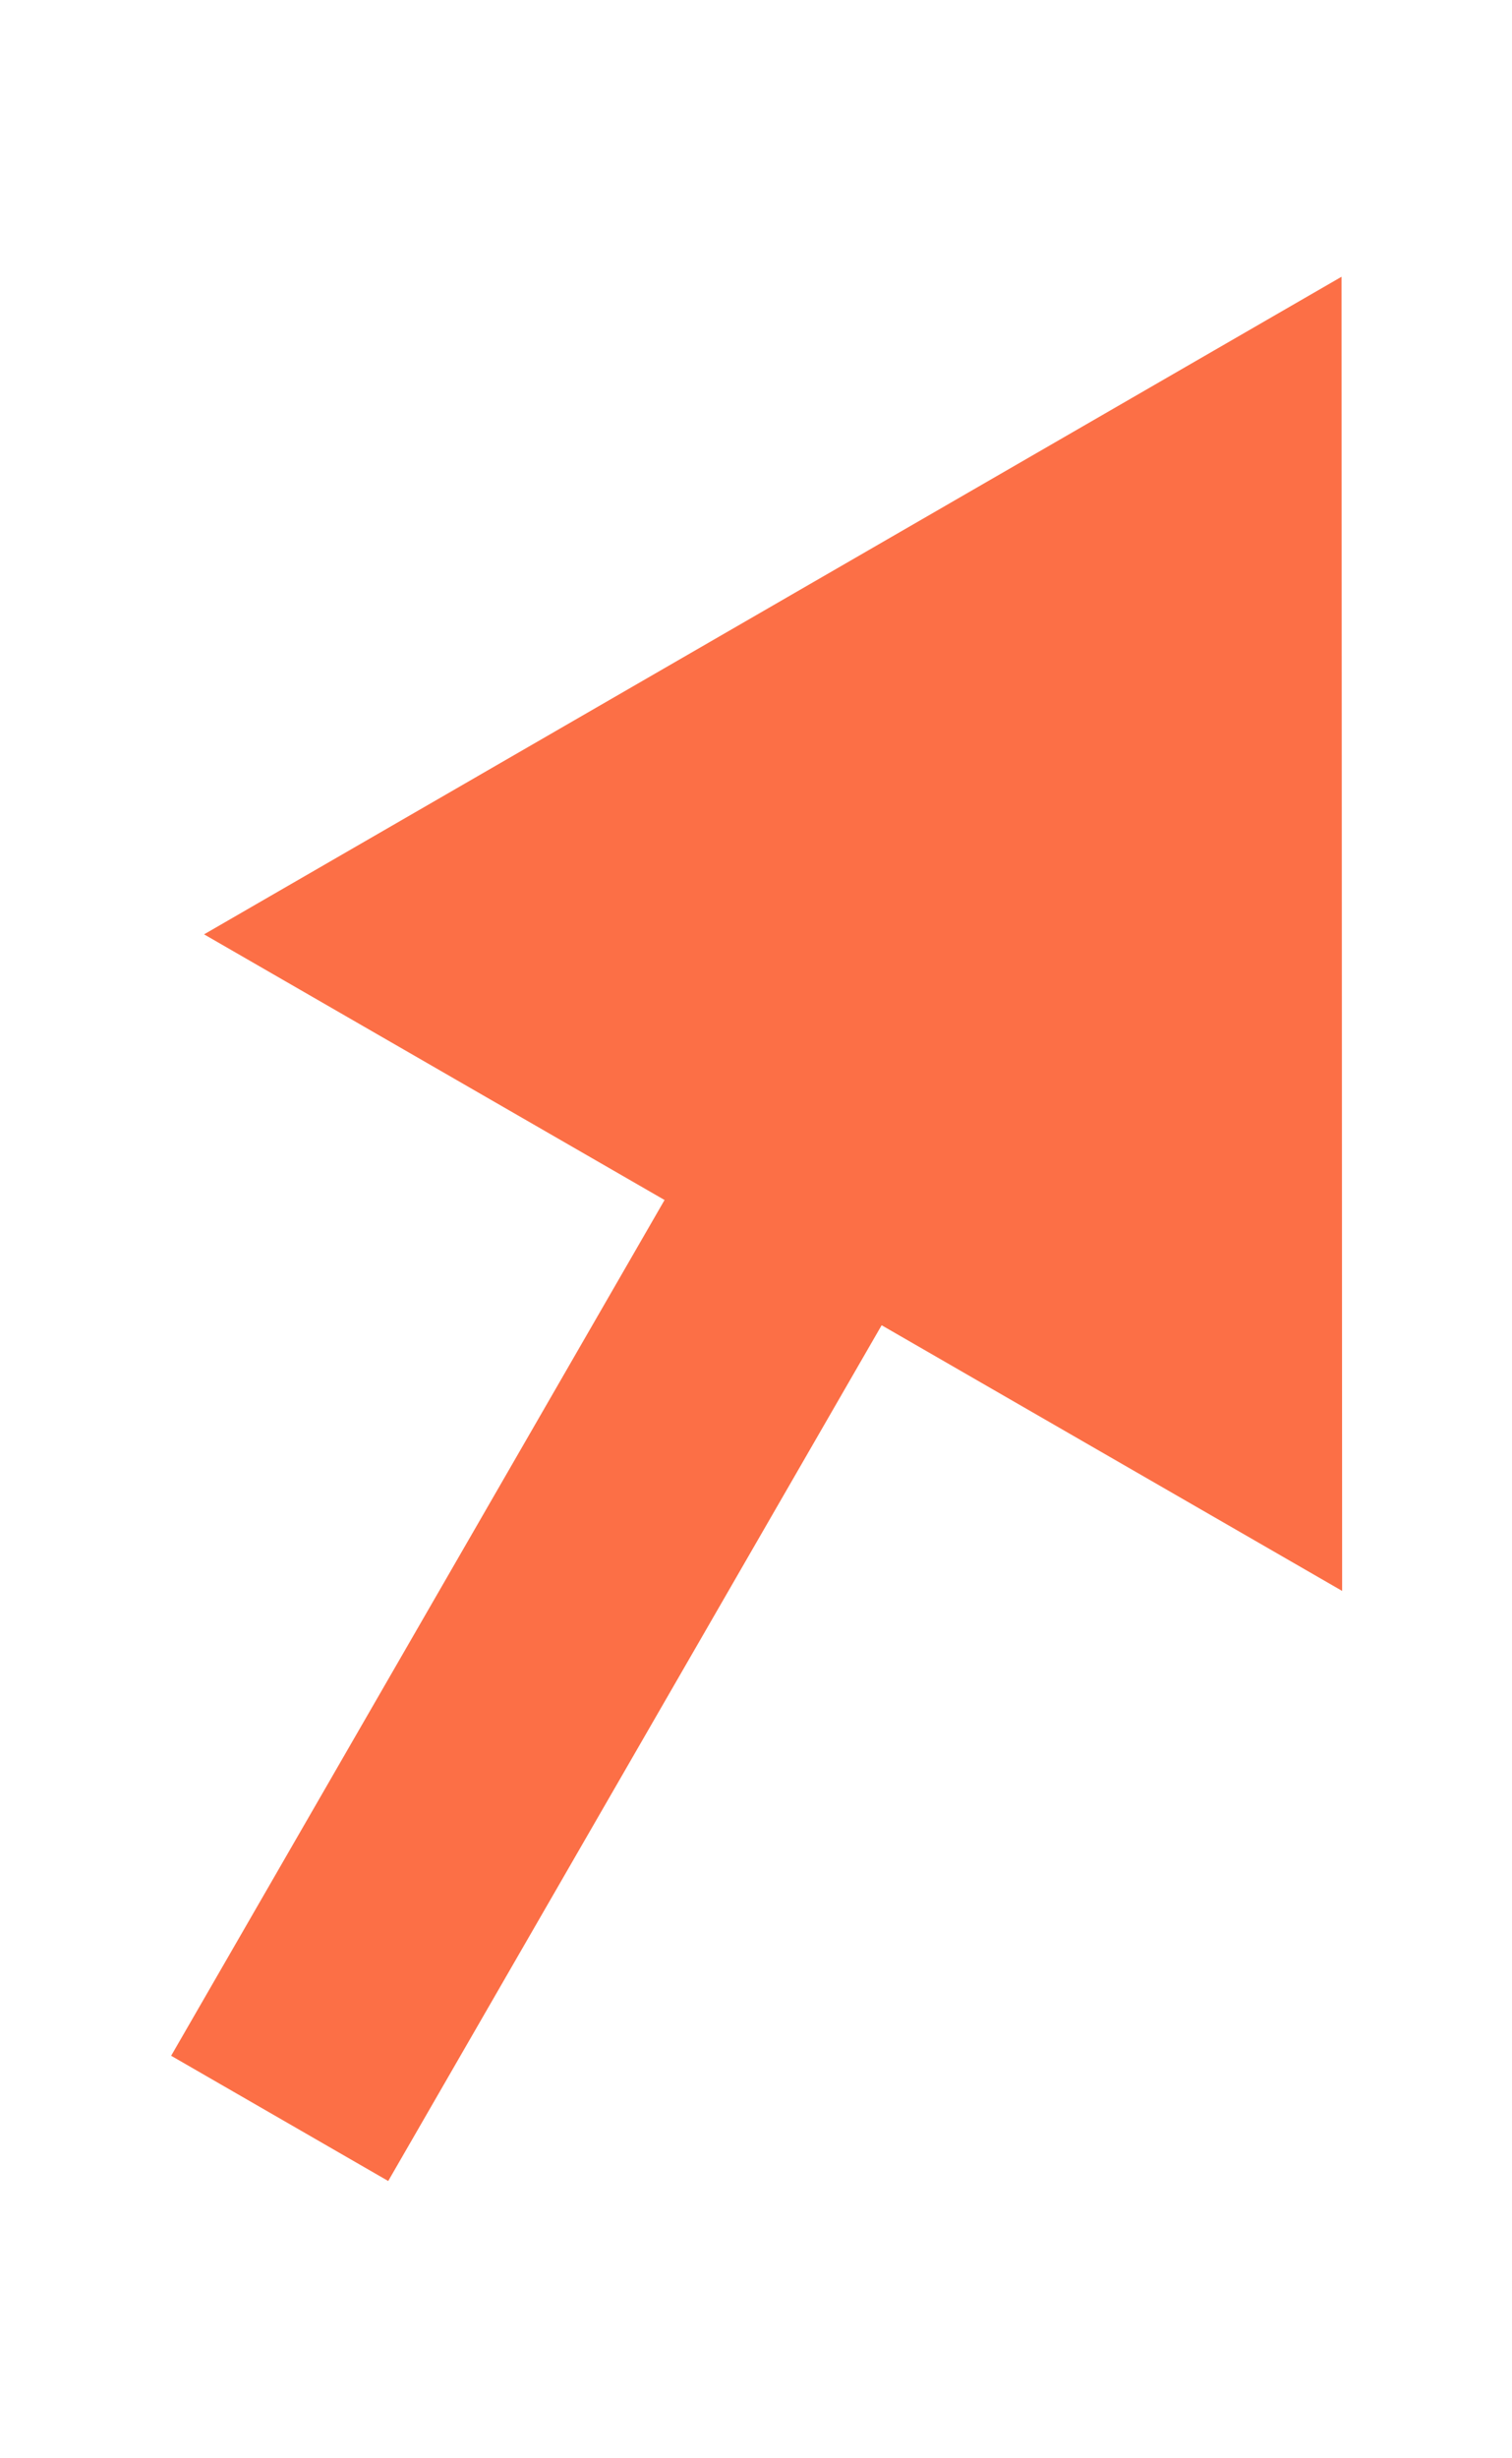 <?xml version="1.0" encoding="UTF-8" standalone="no"?>
<!-- Created with Inkscape (http://www.inkscape.org/) -->

<svg
   xmlns:dc="http://purl.org/dc/elements/1.1/"
   xmlns:cc="http://creativecommons.org/ns#"
   xmlns:rdf="http://www.w3.org/1999/02/22-rdf-syntax-ns#"
   xmlns:svg="http://www.w3.org/2000/svg"
   xmlns="http://www.w3.org/2000/svg"
   xmlns:sodipodi="http://sodipodi.sourceforge.net/DTD/sodipodi-0.dtd"
   xmlns:inkscape="http://www.inkscape.org/namespaces/inkscape"
   width="195.862mm"
   height="318.289mm"
   viewBox="0 0 195.862 318.289"
   version="1.1"
   id="svg8"
   inkscape:version="0.92.4 (5da689c313, 2019-01-14)"
   sodipodi:docname="UserExp.svg">
  <defs
     id="defs2" />
  <sodipodi:namedview
     id="base"
     pagecolor="#ffffff"
     bordercolor="#666666"
     borderopacity="1.0"
     inkscape:pageopacity="0.0"
     inkscape:pageshadow="2"
     inkscape:zoom="0.32699225"
     inkscape:cx="902.06529"
     inkscape:cy="388.78883"
     inkscape:document-units="px"
     inkscape:current-layer="layer1"
     showgrid="false"
     showborder="false"
     inkscape:window-width="1920"
     inkscape:window-height="1027"
     inkscape:window-x="1358"
     inkscape:window-y="-8"
     inkscape:window-maximized="1"
     inkscape:object-nodes="true" />
  <g
     inkscape:label="Layer 1"
     inkscape:groupmode="layer"
     id="layer1"
     transform="translate(2.004,103.884)">
    <g
       id="g856"
       transform="matrix(0.671,0.387,-0.387,0.671,51.905,-22.997)"
       style="fill:#fc6f46;fill-opacity:1">
      <rect
         y="60.186"
         x="84.046"
         height="167.552"
         width="41.908"
         id="rect844"
         style="fill:#fc6f46;fill-opacity:1;stroke:#333333;stroke-width:0;stroke-miterlimit:4;stroke-dasharray:none;stroke-opacity:1" />
      <path
         inkscape:transform-center-y="-31.71206"
         inkscape:transform-center-x="-1.8894422e-06"
         d="M 214.854,62.579 105,62.579 l -109.854,0 L 50.073,-32.557 105,-127.693 l 54.927,95.136 z"
         inkscape:randomized="0"
         inkscape:rounded="0"
         inkscape:flatsided="false"
         sodipodi:arg2="1.5707963"
         sodipodi:arg1="0.52359878"
         sodipodi:r2="63.424122"
         sodipodi:r1="126.84824"
         sodipodi:cy="-0.84516382"
         sodipodi:cx="105"
         sodipodi:sides="3"
         id="path852"
         style="fill:#fc6f46;fill-opacity:1;stroke:#333333;stroke-width:0;stroke-miterlimit:4;stroke-dasharray:none;stroke-opacity:1"
         sodipodi:type="star" />
    </g>
  </g>
</svg>
